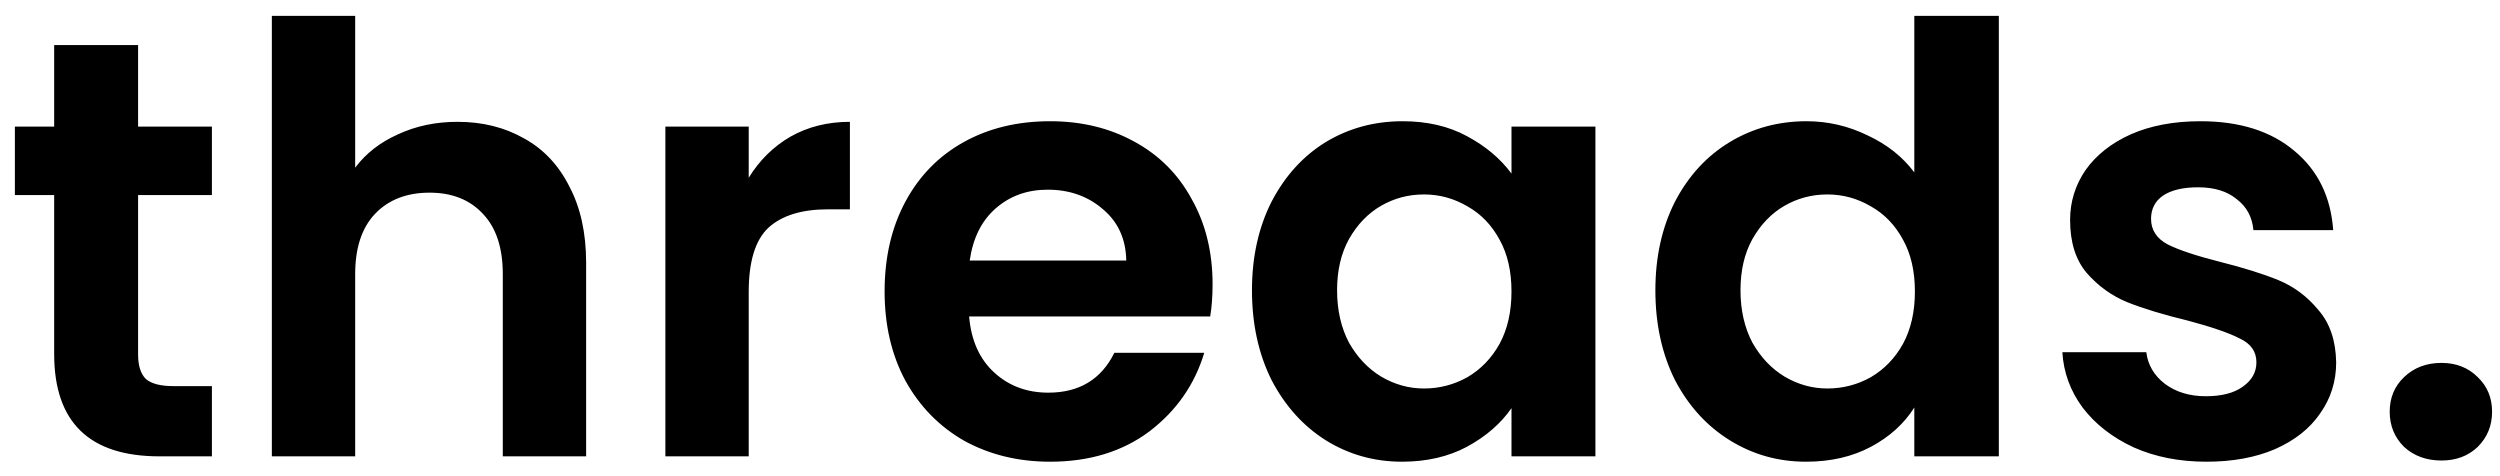 <svg width="126" height="24" viewBox="0 0 126 24" fill="none" xmlns="http://www.w3.org/2000/svg">
<path d="M6.96 9.83V17.87C6.96 18.43 7.09 18.84 7.35 19.1C7.63 19.34 8.09 19.46 8.73 19.46H10.68V23H8.04C4.5 23 2.73 21.28 2.73 17.84V9.83H0.75V6.38H2.73V2.27H6.96V6.38H10.68V9.83H6.96ZM23.061 6.14C24.321 6.14 25.441 6.42 26.421 6.98C27.401 7.52 28.161 8.33 28.701 9.41C29.261 10.47 29.541 11.75 29.541 13.25V23H25.341V13.82C25.341 12.5 25.011 11.49 24.351 10.79C23.691 10.07 22.791 9.71 21.651 9.71C20.491 9.71 19.571 10.07 18.891 10.79C18.231 11.49 17.901 12.5 17.901 13.82V23H13.701V0.8H17.901V8.45C18.441 7.73 19.161 7.17 20.061 6.77C20.961 6.35 21.961 6.14 23.061 6.14ZM37.735 8.96C38.275 8.08 38.975 7.39 39.835 6.89C40.715 6.39 41.715 6.14 42.835 6.14V10.55H41.725C40.405 10.55 39.405 10.86 38.725 11.48C38.065 12.1 37.735 13.18 37.735 14.72V23H33.535V6.38H37.735V8.96ZM61.114 14.33C61.114 14.93 61.074 15.47 60.994 15.95H48.844C48.944 17.15 49.364 18.09 50.104 18.77C50.844 19.45 51.754 19.79 52.834 19.79C54.394 19.79 55.504 19.12 56.164 17.78H60.694C60.214 19.38 59.294 20.7 57.934 21.74C56.574 22.76 54.904 23.27 52.924 23.27C51.324 23.27 49.884 22.92 48.604 22.22C47.344 21.5 46.354 20.49 45.634 19.19C44.934 17.89 44.584 16.39 44.584 14.69C44.584 12.97 44.934 11.46 45.634 10.16C46.334 8.86 47.314 7.86 48.574 7.16C49.834 6.46 51.284 6.11 52.924 6.11C54.504 6.11 55.914 6.45 57.154 7.13C58.414 7.81 59.384 8.78 60.064 10.04C60.764 11.28 61.114 12.71 61.114 14.33ZM56.764 13.13C56.744 12.05 56.354 11.19 55.594 10.55C54.834 9.89 53.904 9.56 52.804 9.56C51.764 9.56 50.884 9.88 50.164 10.52C49.464 11.14 49.034 12.01 48.874 13.13H56.764ZM63.099 14.63C63.099 12.95 63.429 11.46 64.089 10.16C64.769 8.86 65.679 7.86 66.819 7.16C67.979 6.46 69.269 6.11 70.689 6.11C71.929 6.11 73.009 6.36 73.929 6.86C74.869 7.36 75.619 7.99 76.179 8.75V6.38H80.409V23H76.179V20.57C75.639 21.35 74.889 22 73.929 22.52C72.989 23.02 71.899 23.27 70.659 23.27C69.259 23.27 67.979 22.91 66.819 22.19C65.679 21.47 64.769 20.46 64.089 19.16C63.429 17.84 63.099 16.33 63.099 14.63ZM76.179 14.69C76.179 13.67 75.979 12.8 75.579 12.08C75.179 11.34 74.639 10.78 73.959 10.4C73.279 10 72.549 9.8 71.769 9.8C70.989 9.8 70.269 9.99 69.609 10.37C68.949 10.75 68.409 11.31 67.989 12.05C67.589 12.77 67.389 13.63 67.389 14.63C67.389 15.63 67.589 16.51 67.989 17.27C68.409 18.01 68.949 18.58 69.609 18.98C70.289 19.38 71.009 19.58 71.769 19.58C72.549 19.58 73.279 19.39 73.959 19.01C74.639 18.61 75.179 18.05 75.579 17.33C75.979 16.59 76.179 15.71 76.179 14.69ZM83.431 14.63C83.431 12.95 83.761 11.46 84.421 10.16C85.101 8.86 86.021 7.86 87.181 7.16C88.341 6.46 89.631 6.11 91.051 6.11C92.131 6.11 93.161 6.35 94.141 6.83C95.121 7.29 95.901 7.91 96.481 8.69V0.8H100.741V23H96.481V20.54C95.961 21.36 95.231 22.02 94.291 22.52C93.351 23.02 92.261 23.27 91.021 23.27C89.621 23.27 88.341 22.91 87.181 22.19C86.021 21.47 85.101 20.46 84.421 19.16C83.761 17.84 83.431 16.33 83.431 14.63ZM96.511 14.69C96.511 13.67 96.311 12.8 95.911 12.08C95.511 11.34 94.971 10.78 94.291 10.4C93.611 10 92.881 9.8 92.101 9.8C91.321 9.8 90.601 9.99 89.941 10.37C89.281 10.75 88.741 11.31 88.321 12.05C87.921 12.77 87.721 13.63 87.721 14.63C87.721 15.63 87.921 16.51 88.321 17.27C88.741 18.01 89.281 18.58 89.941 18.98C90.621 19.38 91.341 19.58 92.101 19.58C92.881 19.58 93.611 19.39 94.291 19.01C94.971 18.61 95.511 18.05 95.911 17.33C96.311 16.59 96.511 15.71 96.511 14.69ZM111.203 23.27C109.843 23.27 108.623 23.03 107.543 22.55C106.463 22.05 105.603 21.38 104.963 20.54C104.343 19.7 104.003 18.77 103.943 17.75H108.173C108.253 18.39 108.563 18.92 109.103 19.34C109.663 19.76 110.353 19.97 111.173 19.97C111.973 19.97 112.593 19.81 113.033 19.49C113.493 19.17 113.723 18.76 113.723 18.26C113.723 17.72 113.443 17.32 112.883 17.06C112.343 16.78 111.473 16.48 110.273 16.16C109.033 15.86 108.013 15.55 107.213 15.23C106.433 14.91 105.753 14.42 105.173 13.76C104.613 13.1 104.333 12.21 104.333 11.09C104.333 10.17 104.593 9.33 105.113 8.57C105.653 7.81 106.413 7.21 107.393 6.77C108.393 6.33 109.563 6.11 110.903 6.11C112.883 6.11 114.463 6.61 115.643 7.61C116.823 8.59 117.473 9.92 117.593 11.6H113.573C113.513 10.94 113.233 10.42 112.733 10.04C112.253 9.64 111.603 9.44 110.783 9.44C110.023 9.44 109.433 9.58 109.013 9.86C108.613 10.14 108.413 10.53 108.413 11.03C108.413 11.59 108.693 12.02 109.253 12.32C109.813 12.6 110.683 12.89 111.863 13.19C113.063 13.49 114.053 13.8 114.833 14.12C115.613 14.44 116.283 14.94 116.843 15.62C117.423 16.28 117.723 17.16 117.743 18.26C117.743 19.22 117.473 20.08 116.933 20.84C116.413 21.6 115.653 22.2 114.653 22.64C113.673 23.06 112.523 23.27 111.203 23.27ZM123.051 23.21C122.291 23.21 121.661 22.98 121.161 22.52C120.681 22.04 120.441 21.45 120.441 20.75C120.441 20.05 120.681 19.47 121.161 19.01C121.661 18.53 122.291 18.29 123.051 18.29C123.791 18.29 124.401 18.53 124.881 19.01C125.361 19.47 125.601 20.05 125.601 20.75C125.601 21.45 125.361 22.04 124.881 22.52C124.401 22.98 123.791 23.21 123.051 23.21Z" fill="black"/>
</svg>

